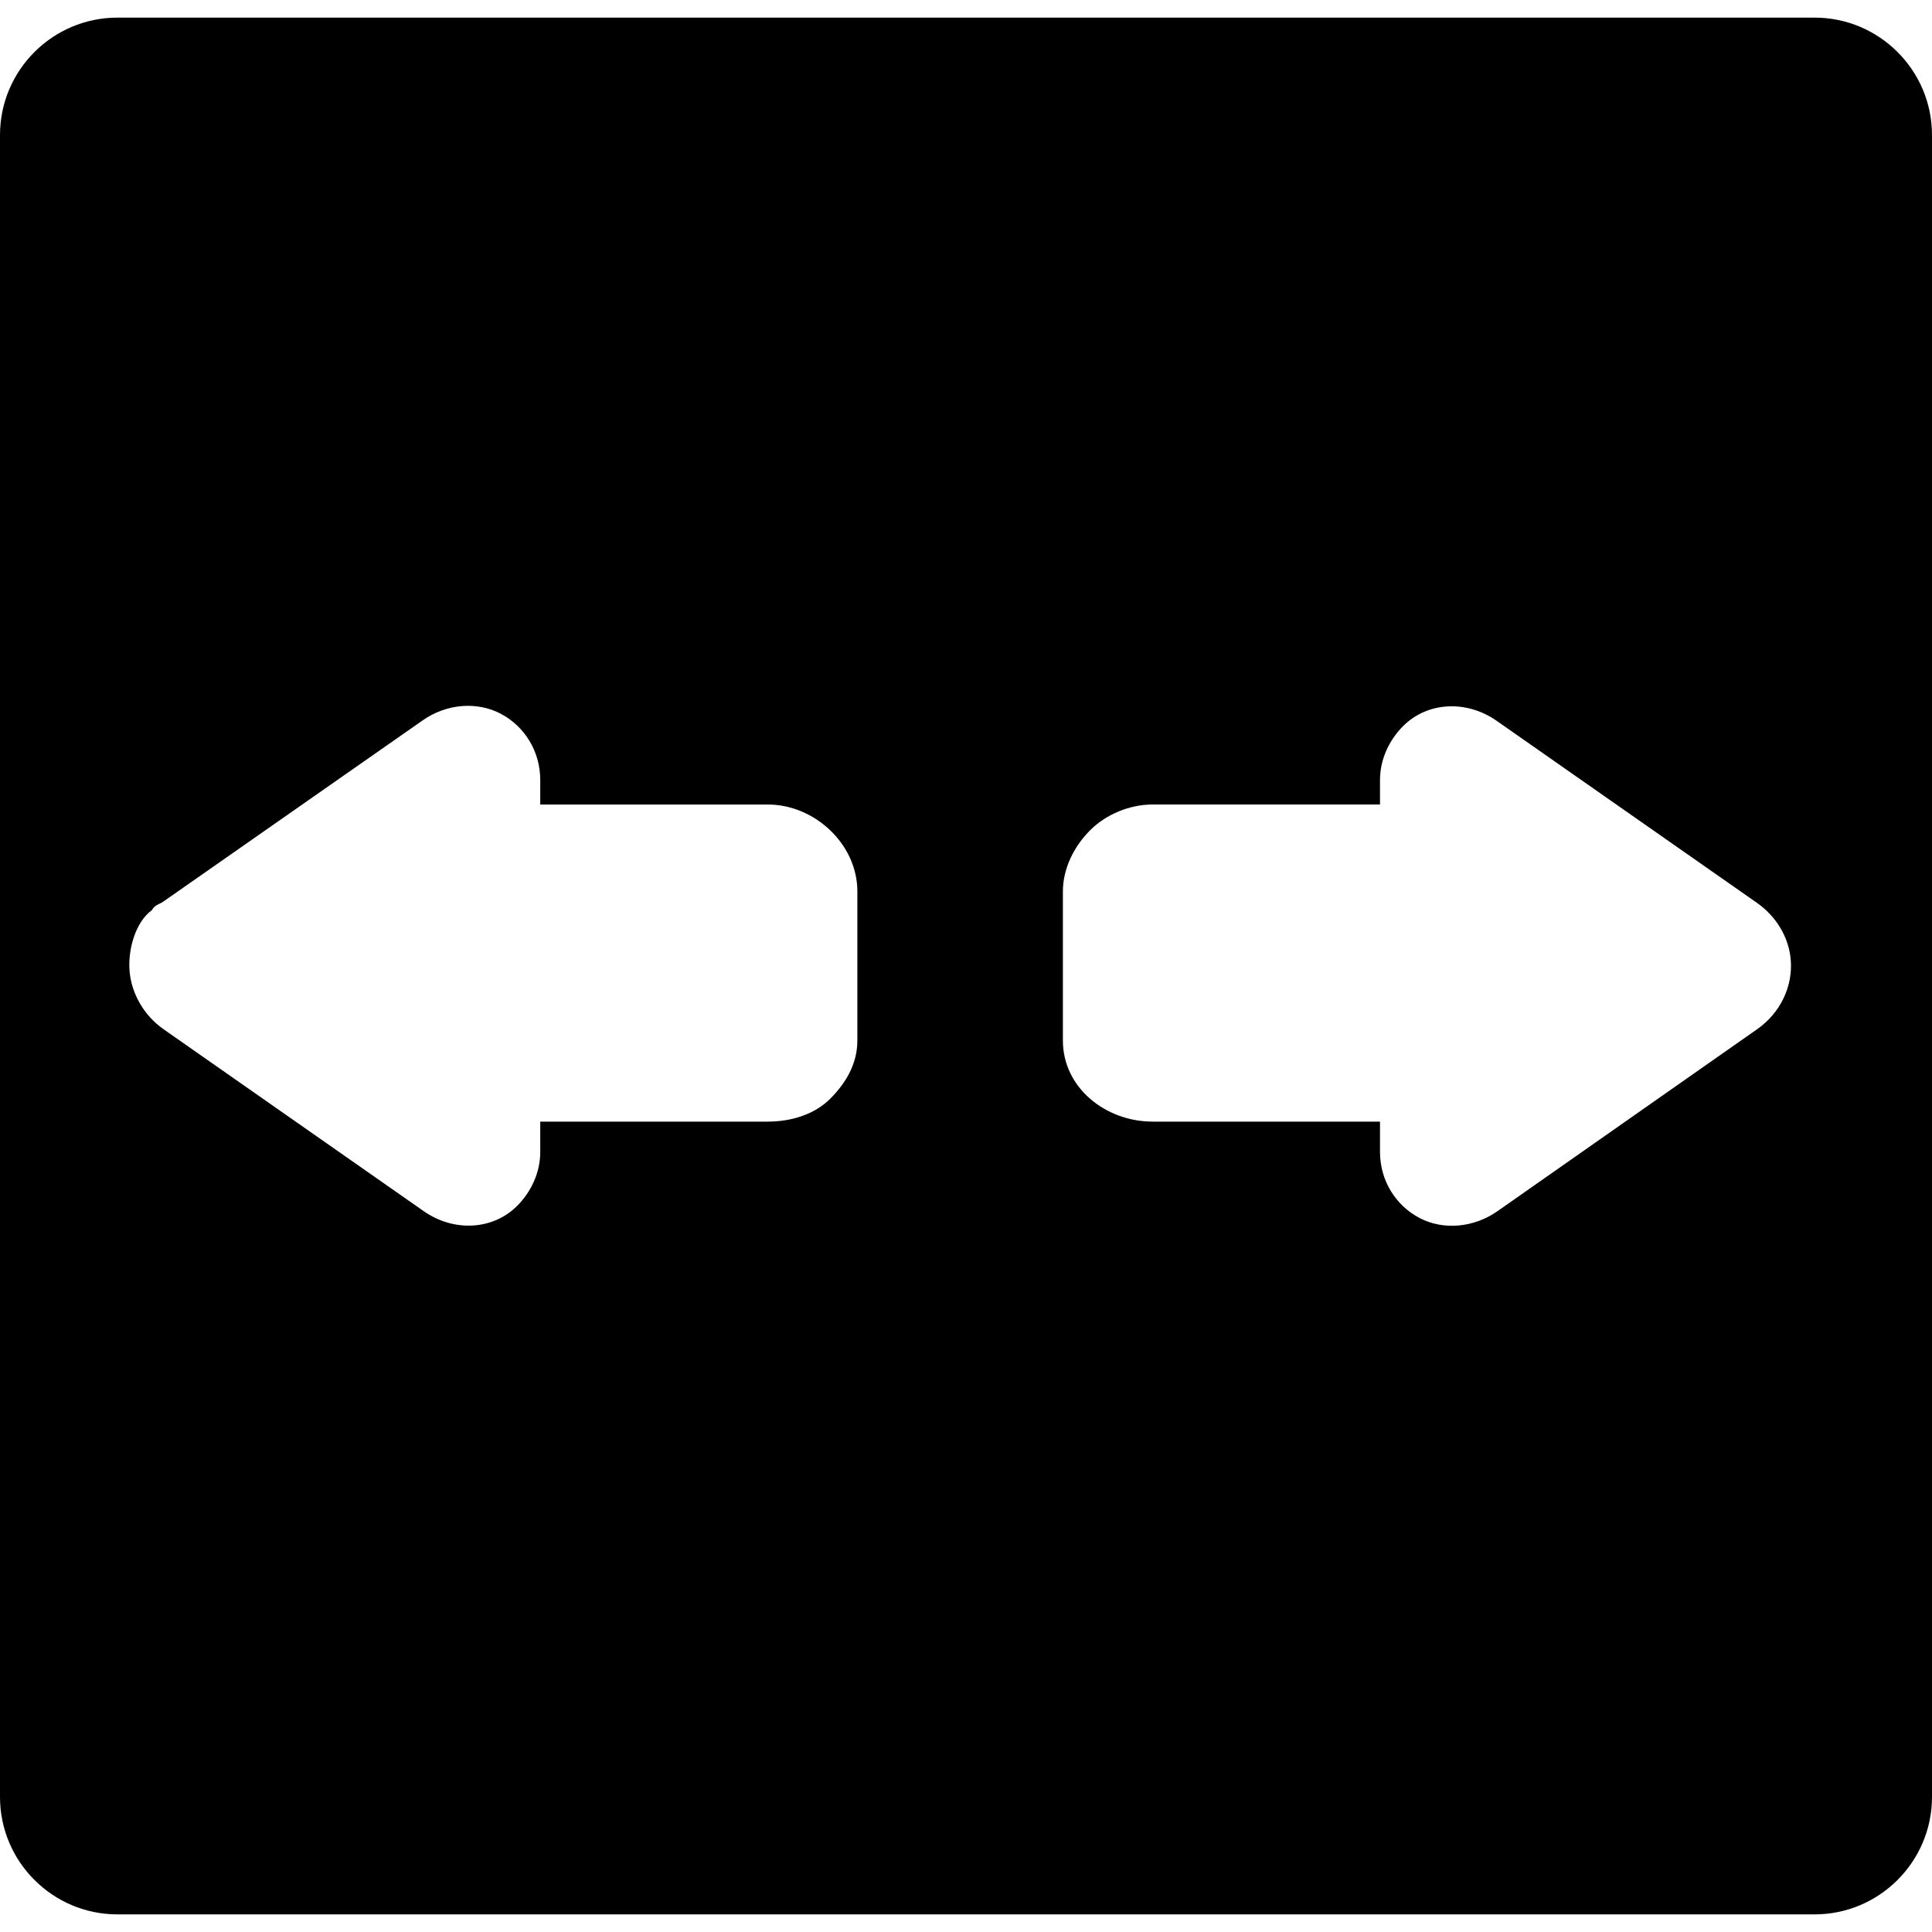 <?xml version="1.0" encoding="iso-8859-1"?>
<!-- Generator: Adobe Illustrator 17.1.0, SVG Export Plug-In . SVG Version: 6.00 Build 0)  -->
<!DOCTYPE svg PUBLIC "-//W3C//DTD SVG 1.1//EN" "http://www.w3.org/Graphics/SVG/1.1/DTD/svg11.dtd">
<svg version="1.1" id="Capa_1" xmlns="http://www.w3.org/2000/svg" xmlns:xlink="http://www.w3.org/1999/xlink" x="0px" y="0px"
	 viewBox="0 0 329 329" style="enable-background:new 0 0 329 329;" xml:space="preserve">
<path d="M309,3H20C8.972,3,0,11.972,0,23v283c0,11.028,8.972,20,20,20h289c11.028,0,20-8.972,20-20V23C329,11.972,320.028,3,309,3z
	 M146,177.2c0,3.879-1.878,7.159-4.628,9.908c-2.75,2.75-6.765,3.892-10.643,3.892H92v5.153c0,3.601-1.608,6.868-3.936,9.196
	c-4.131,4.131-10.778,4.496-15.928,0.886L27.85,175.267c-3.313-2.322-5.445-6.015-5.78-9.843C21.742,161.662,23.097,157,25.854,155
	h-0.002c0.583-1,1.227-0.956,1.918-1.44l44.203-30.886c4.063-2.848,9.222-3.253,13.257-1.153c4.036,2.099,6.77,6.356,6.77,11.318
	V137h38.728c8.02,0,15.272,6.768,15.272,14.788V177.2z M299.222,175.264l-44.194,30.97c-4.062,2.848-9.222,3.294-13.257,1.194
	c-4.036-2.099-6.77-6.315-6.77-11.276V191h-38.716c-8.02,0-15.284-5.777-15.284-13.797V151.79c0-3.879,1.884-7.654,4.633-10.403
	c2.75-2.75,6.77-4.388,10.649-4.388H235v-4.163c0-3.601,1.613-6.867,3.942-9.196c4.131-4.131,10.78-4.496,15.931-0.886
	l44.287,30.969c3.313,2.322,5.446,5.848,5.78,9.676C305.339,167.958,303.185,172.493,299.222,175.264z"/>
<g>
</g>
<g>
</g>
<g>
</g>
<g>
</g>
<g>
</g>
<g>
</g>
<g>
</g>
<g>
</g>
<g>
</g>
<g>
</g>
<g>
</g>
<g>
</g>
<g>
</g>
<g>
</g>
<g>
</g>
</svg>
